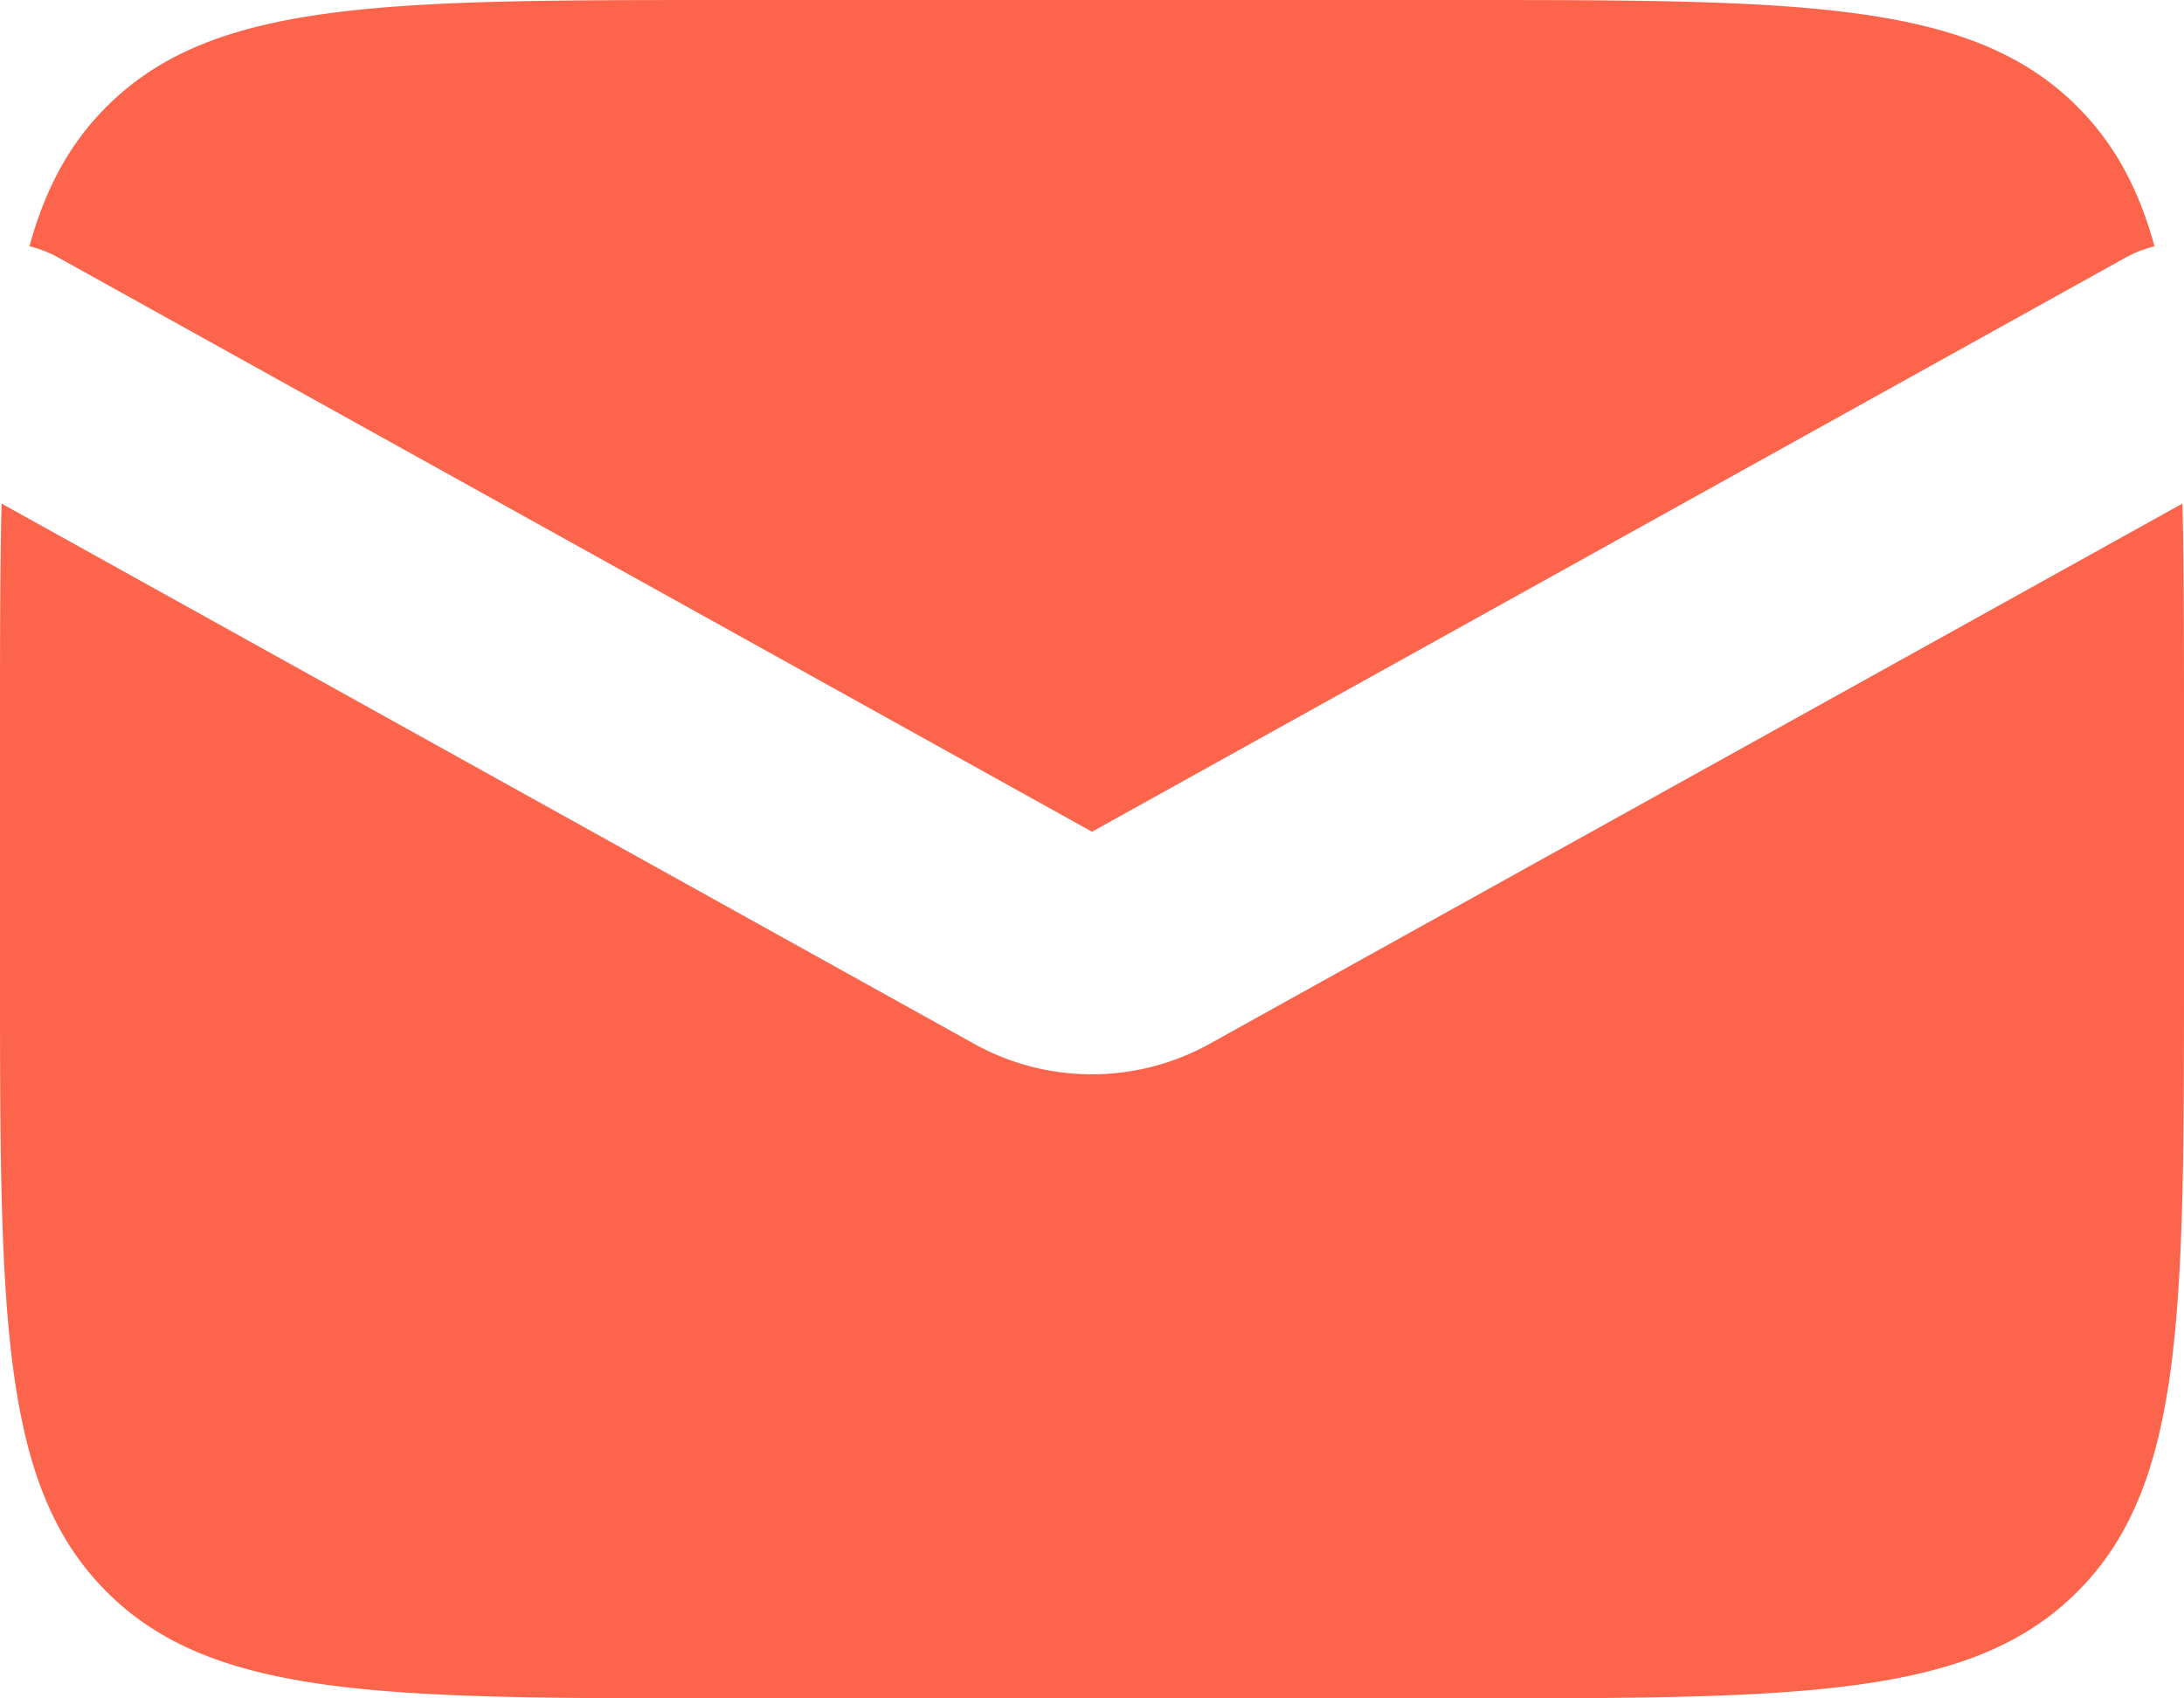 <svg width="18" height="14" viewBox="0 0 18 14" fill="none" xmlns="http://www.w3.org/2000/svg"><path fill-rule="evenodd" clip-rule="evenodd" d="M.013 4.151C0 4.691 0 5.302 0 6v2c0 2.828 0 4.243.879 5.121C1.757 14 3.172 14 6 14h6c2.828 0 4.243 0 5.121-.879C18 12.243 18 10.828 18 8V6c0-.698 0-1.31-.013-1.849L9.97 8.604a2 2 0 0 1-1.942 0L.013 4.151zm.23-2.121a.96.96 0 0 1 .243.096L9 6.856l8.514-4.73a1 1 0 0 1 .243-.096c-.13-.474-.33-.845-.636-1.151C16.243 0 14.828 0 12 0H6C3.172 0 1.757 0 .879.879c-.307.306-.506.677-.636 1.15z" fill="#FC654C"/></svg>